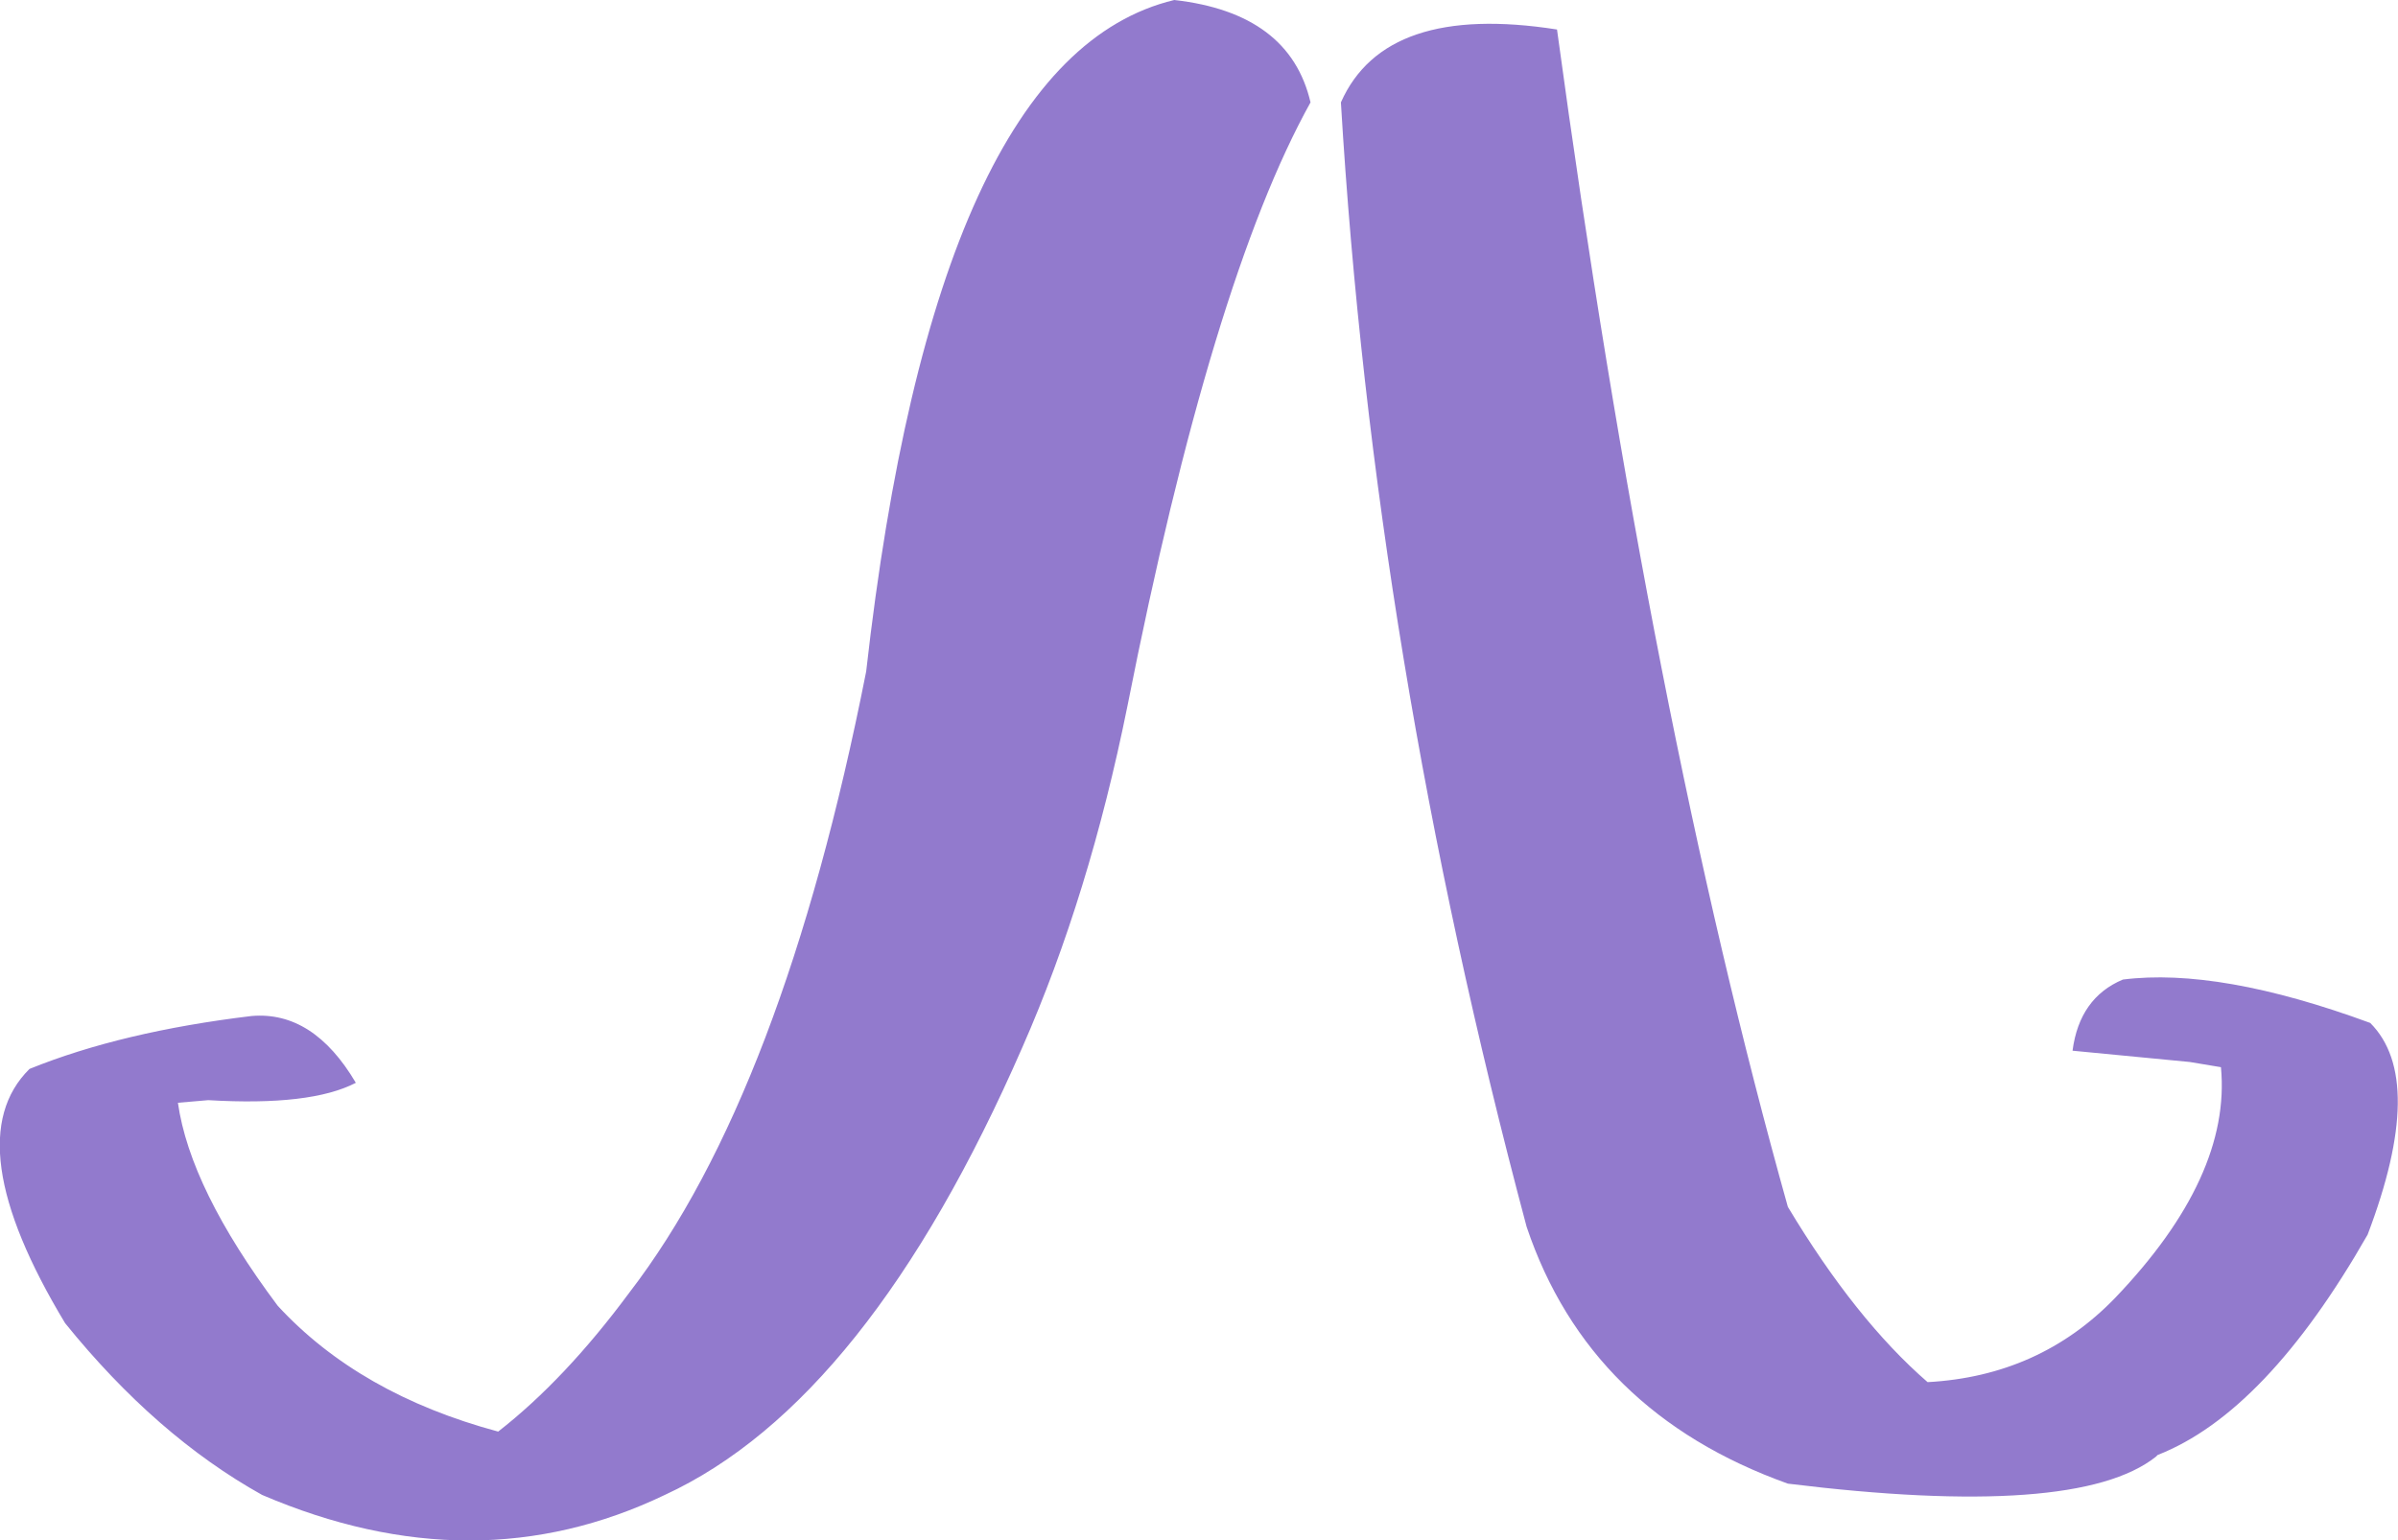 <?xml version="1.0" encoding="UTF-8" standalone="no"?>
<svg xmlns:xlink="http://www.w3.org/1999/xlink" height="88.75px" width="138.15px" xmlns="http://www.w3.org/2000/svg">
  <g transform="matrix(1.0, 0.0, 0.0, 1.0, 69.1, 44.35)">
    <path d="M-54.0 41.8 Q-60.1 38.4 -65.35 31.9 -71.65 21.45 -67.4 17.25 -62.1 15.1 -54.6 14.2 -51.05 13.9 -48.6 18.05 -51.2 19.4 -57.1 19.05 L-58.85 19.2 Q-58.15 24.15 -53.1 30.9 -48.4 36.0 -40.4 38.15 -36.55 35.15 -32.85 30.15 -24.0 18.65 -19.2 -5.65 -15.2 -41.05 -1.45 -44.35 5.2 -43.6 6.4 -38.45 0.7 -28.2 -4.15 -3.65 -6.35 7.25 -10.2 16.0 -19.1 36.4 -30.8 41.8 -41.75 47.05 -54.0 41.8 M41.95 35.3 Q48.4 34.95 52.75 30.45 59.45 23.45 58.85 17.15 L57.05 16.85 50.3 16.2 Q50.7 13.15 53.2 12.1 58.75 11.4 67.45 14.6 70.7 17.85 67.3 26.8 61.45 37.05 55.2 39.5 L55.1 39.6 Q50.55 43.2 33.9 41.15 22.45 37.05 18.85 26.35 10.05 -6.6 8.15 -38.45 10.7 -44.2 20.6 -42.65 26.0 -2.95 33.9 25.2 37.8 31.7 41.95 35.3" fill="#927acd" fill-rule="evenodd" stroke="none"/>
  </g>
</svg>

